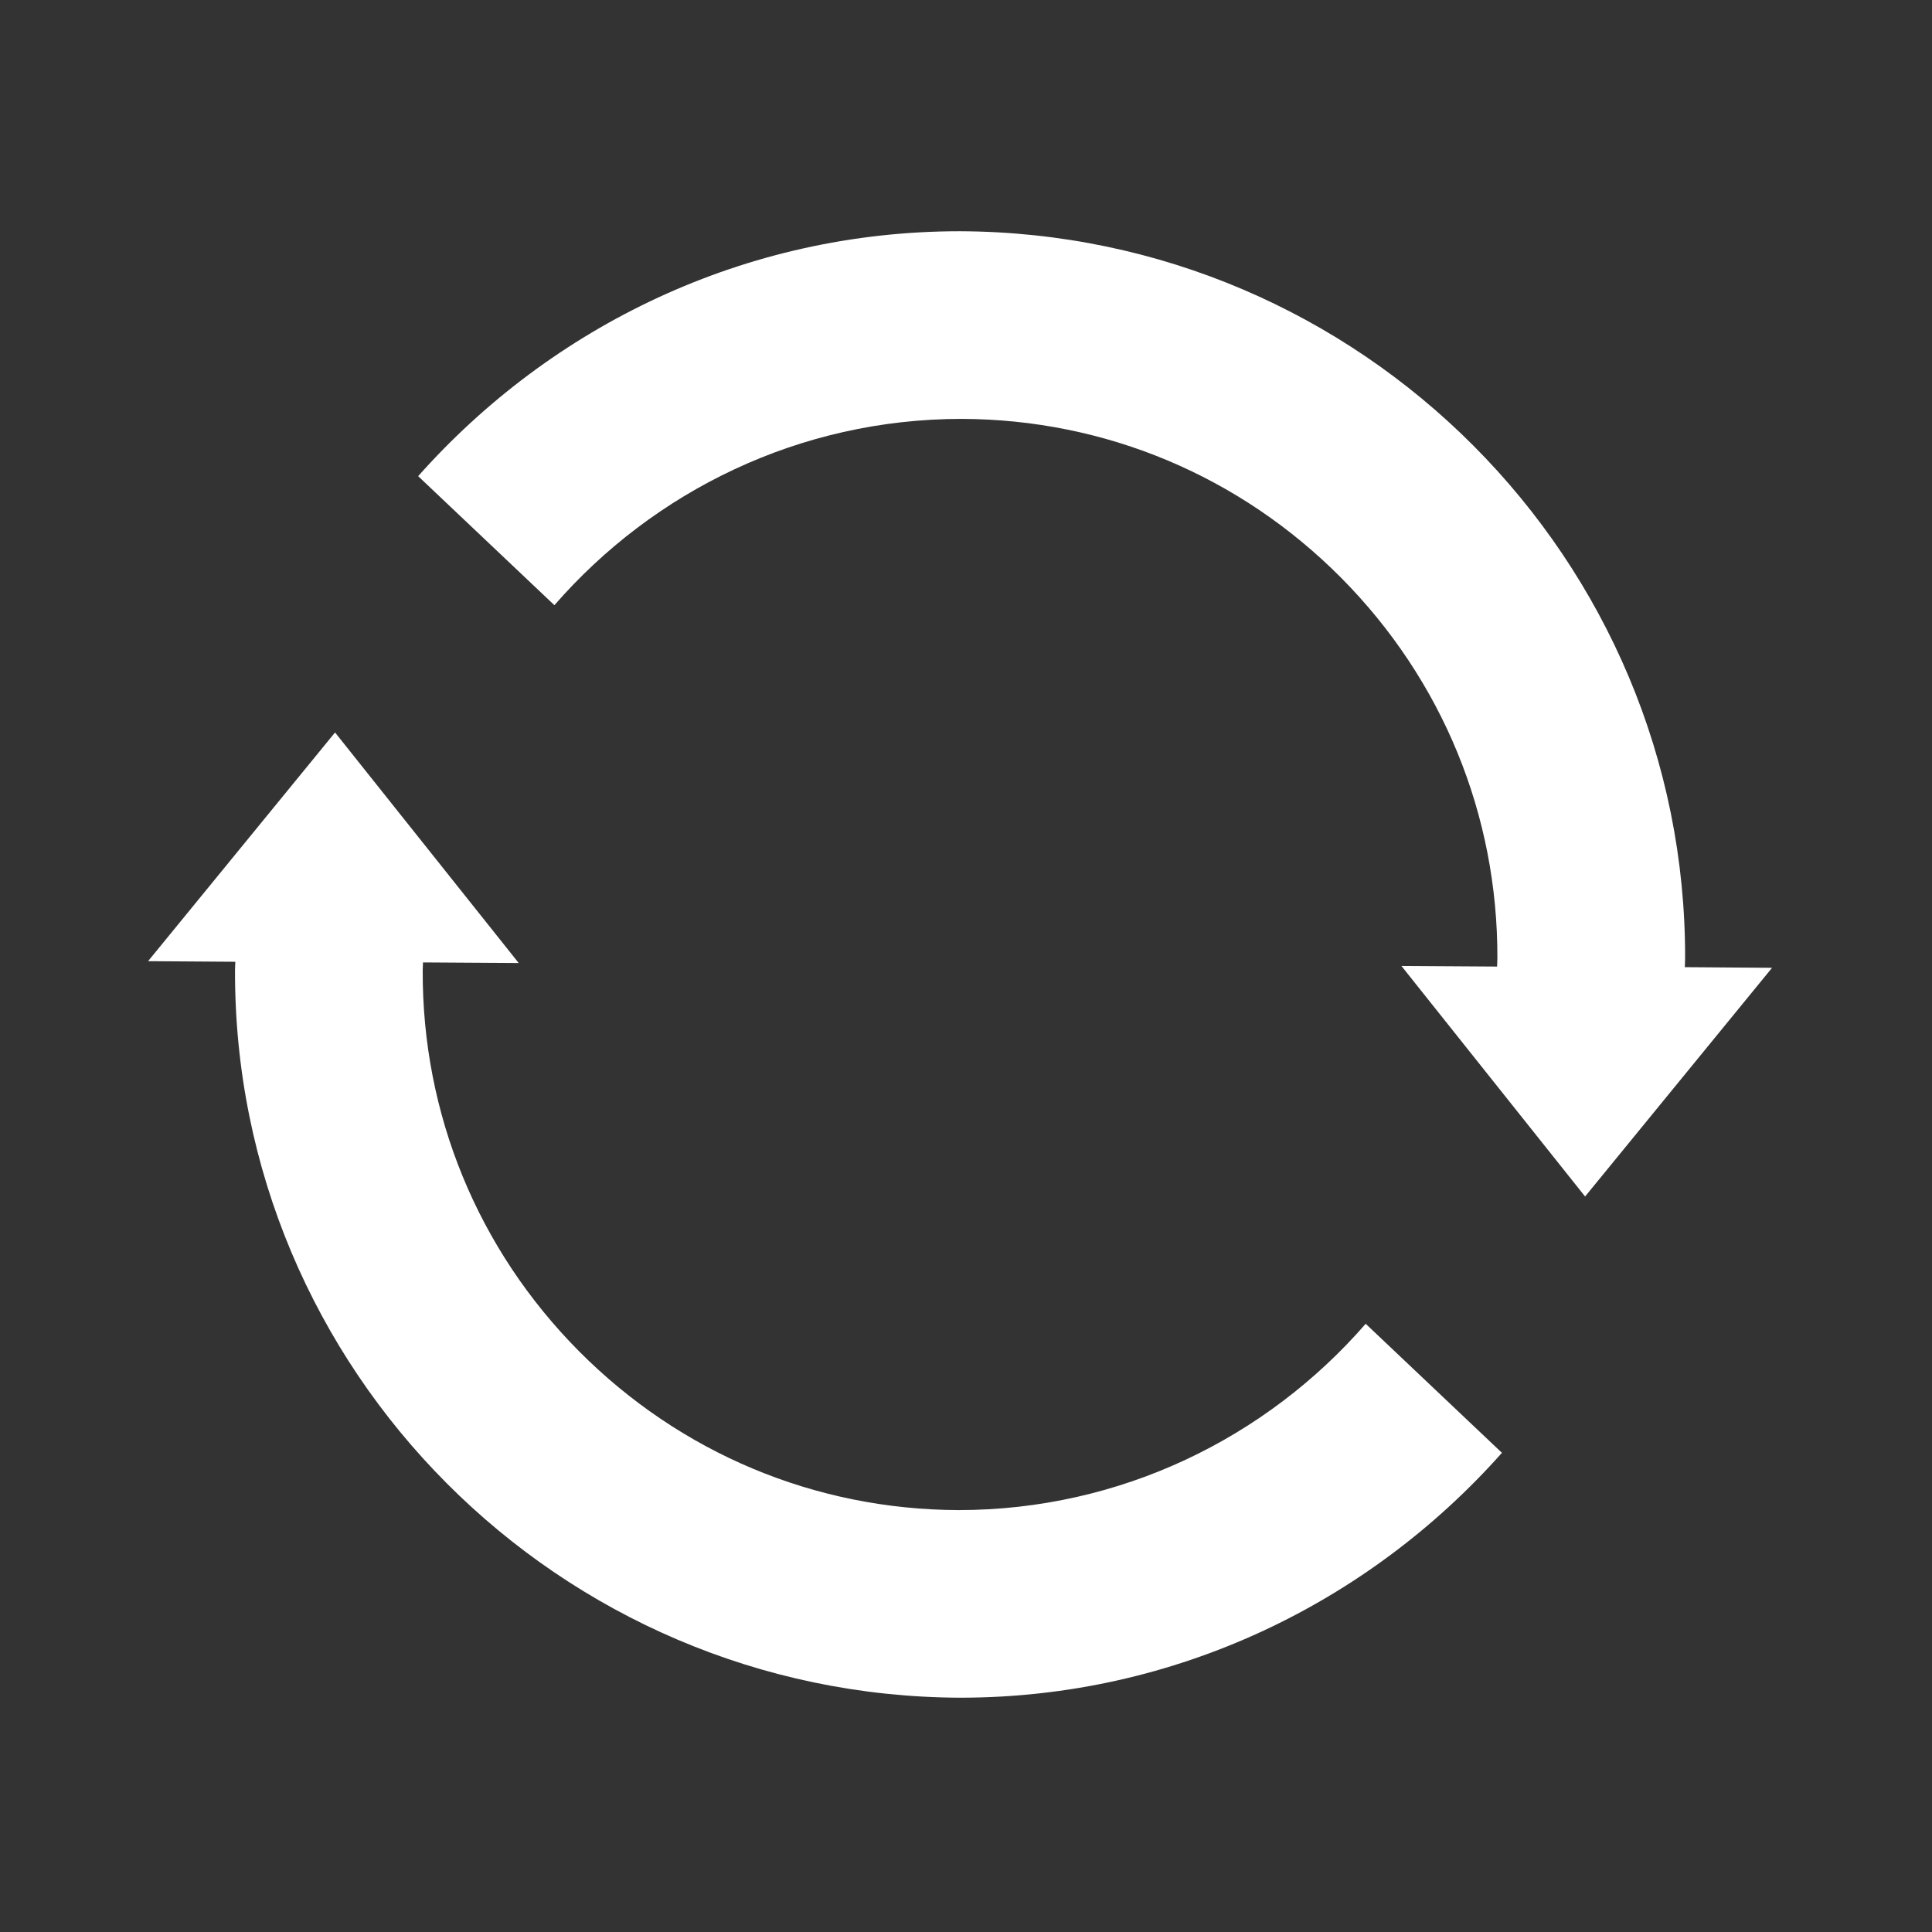 <?xml version="1.0" encoding="UTF-8" standalone="no"?>
<svg
   xmlns:dc="http://purl.org/dc/elements/1.1/"
   xmlns:svg="http://www.w3.org/2000/svg"
   xmlns="http://www.w3.org/2000/svg"
   version="1.1"
   width="48"
   height="48"
   viewBox="0 0 48 48"
   xml:space="preserve">
<rect x="0" y="0" width="48" height="48" fill="#333333" stroke="none"/>
<path
   d="m 41.859,24.028 0.007,-0.201 c 0.034,-9.934 -8.048,-18.046 -18.018,-18.082 -5.348,0 -10.153,2.363 -13.459,6.085 l 3.385,3.206 c 2.461,-2.829 6.085,-4.629 10.121,-4.629 3.562,0.012 6.908,1.415 9.426,3.949 2.515,2.535 3.894,5.893 3.881,9.456 l -0.007,0.202 -2.377,-0.015 4.563,5.728 4.645,-5.682 -2.167,-0.016 z"
   id="path3"  fill="#ffffff"/>
<path
   d="m 5.846,23.896 -0.007,0.201 c -0.034,9.935 8.048,18.046 18.018,18.082 5.348,0 10.153,-2.363 13.458,-6.084 l -3.385,-3.206 c -2.461,2.83 -6.084,4.629 -10.12,4.629 -3.562,-0.013 -6.908,-1.415 -9.427,-3.949 -2.515,-2.535 -3.894,-5.893 -3.881,-9.456 l 0.007,-0.202 2.378,0.015 -4.563,-5.728 -4.645,5.682 2.167,0.015 z"
   id="path5"  fill="#ffffff"/>
</svg>